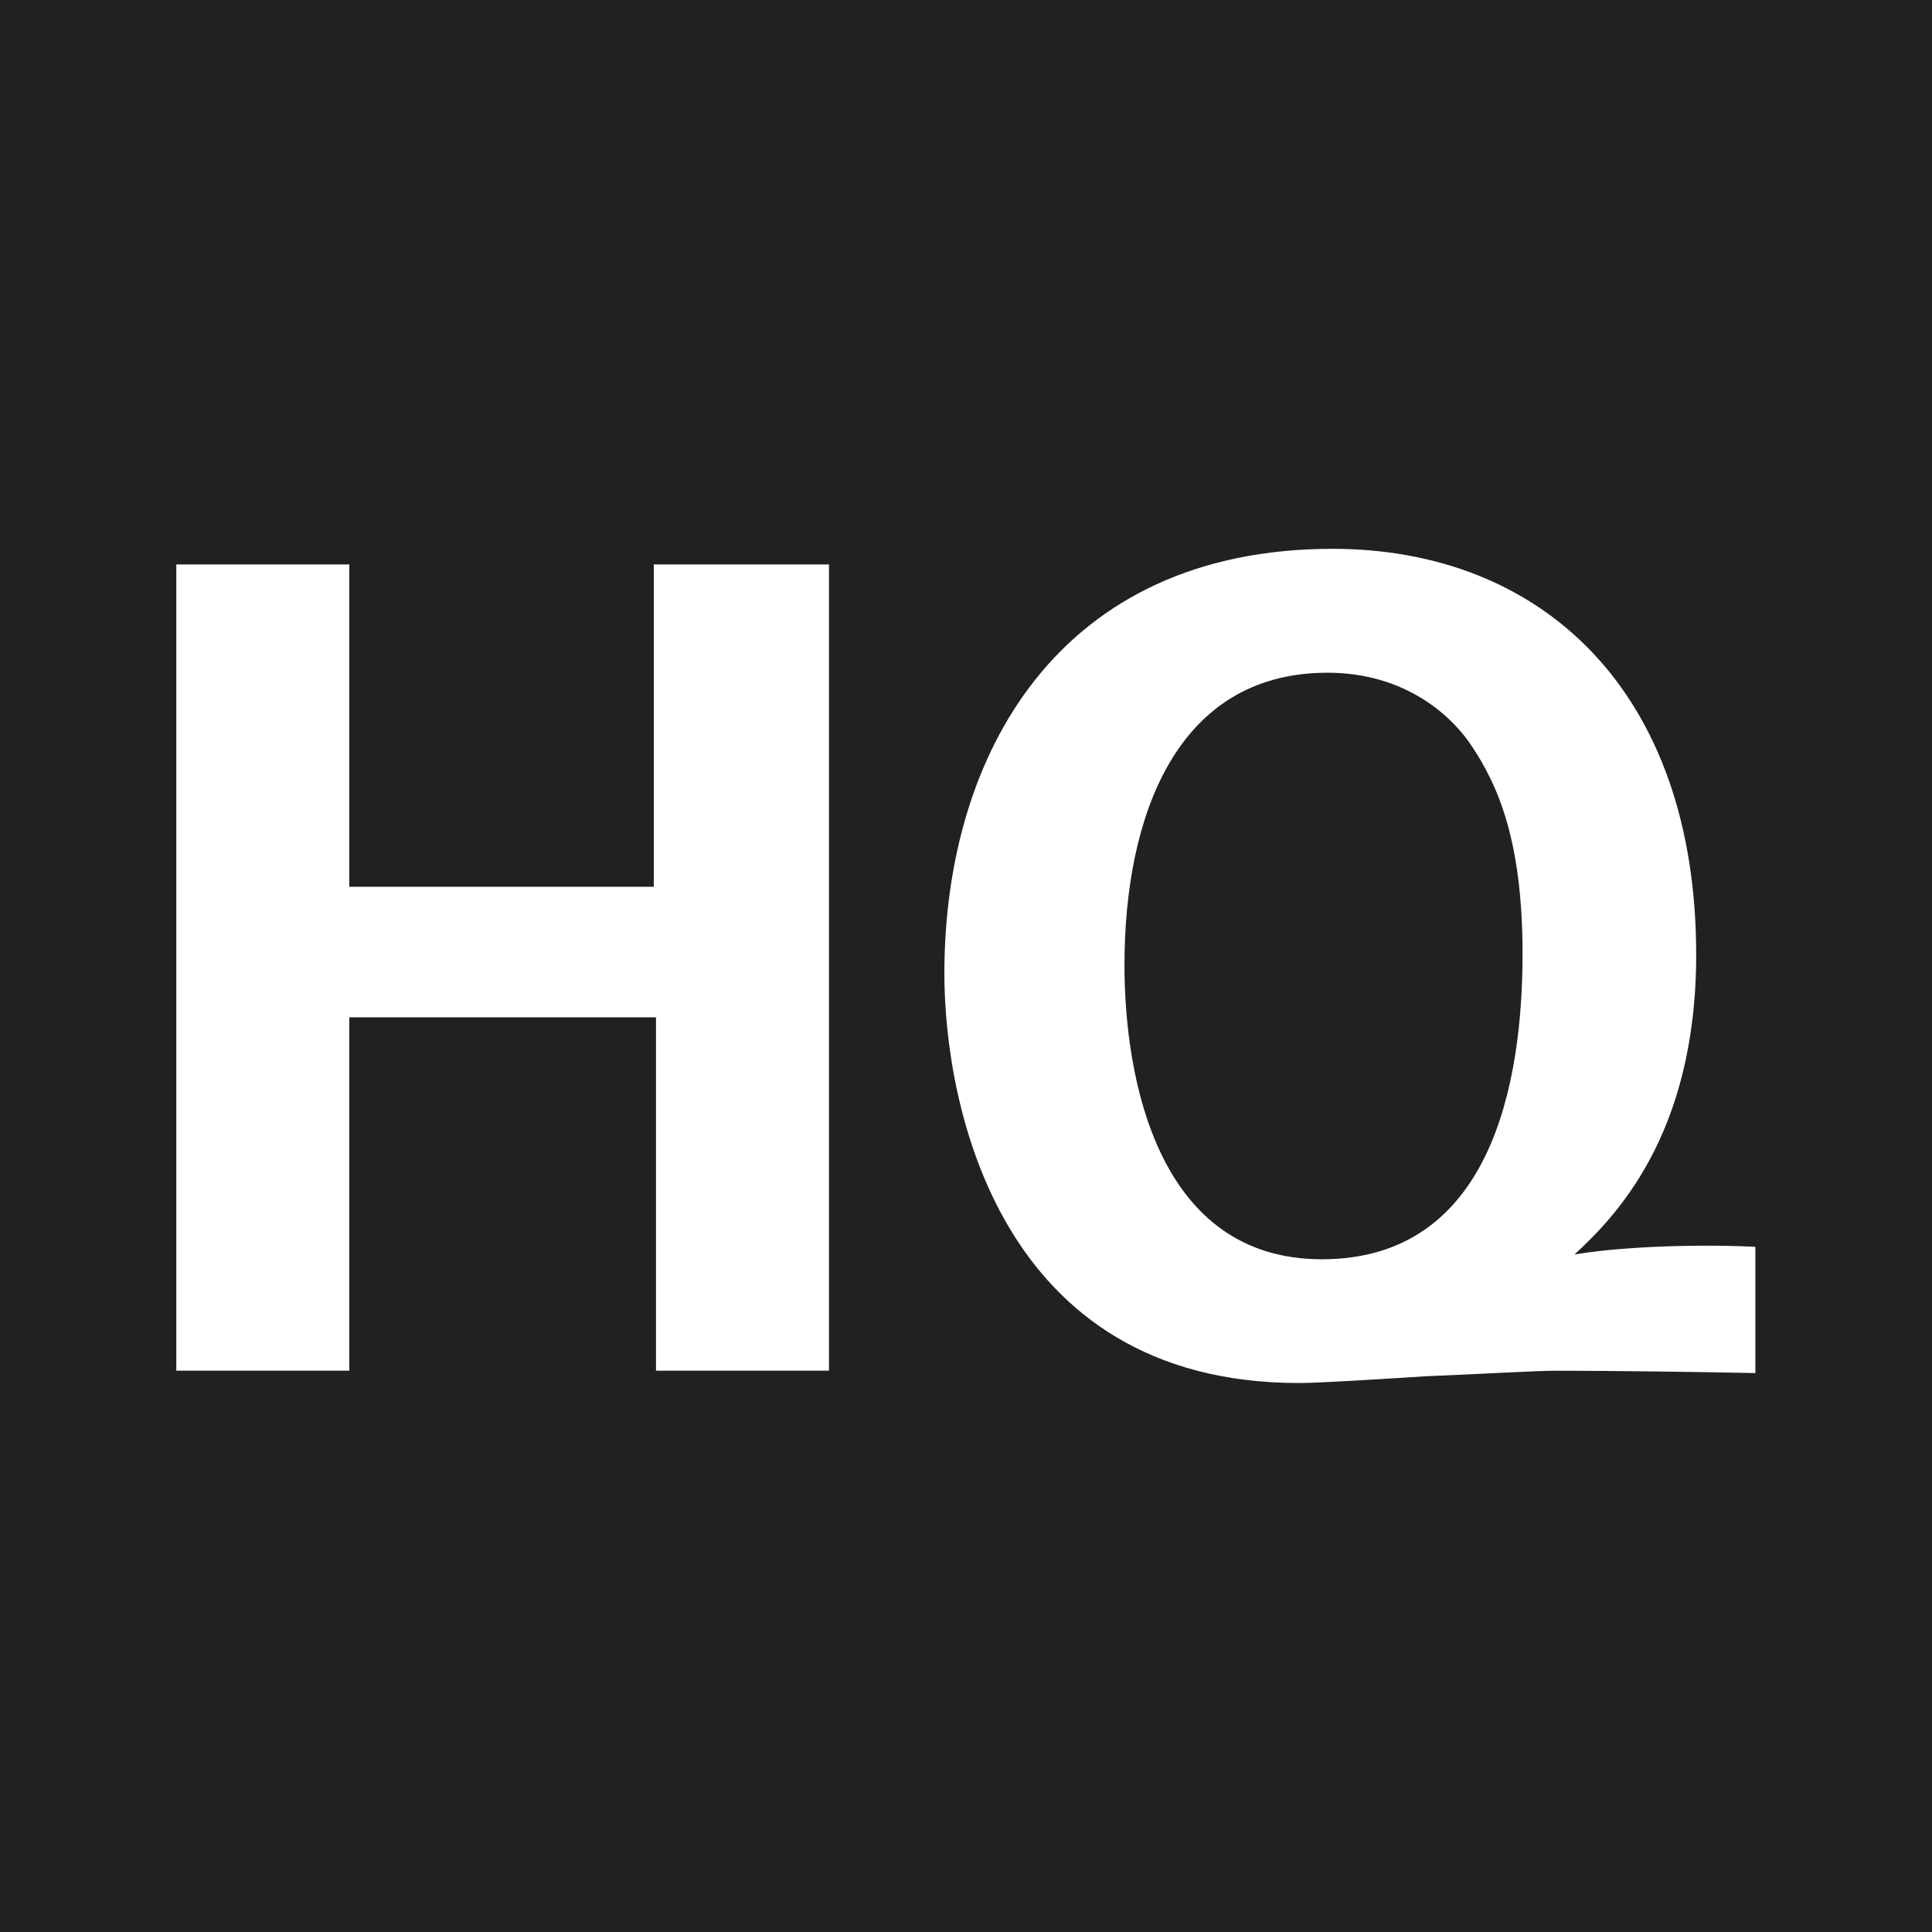 <?xml version="1.0" standalone="no"?>
<svg xmlns="http://www.w3.org/2000/svg" viewBox="-6.12 -6.12 12.24 12.24" color="#212121" width="75" height="75"><rect x="-6.12" y="-6.12" width="12.24" height="12.24" fill="#808080" stroke="none"/><g transform="matrix(1 0 0 -1 0 0)">
    <path xmlns="http://www.w3.org/2000/svg" class="secondary" d="M-6.12,6.12V-6.12H6.12V6.12H-6.12z" fill="#FFFFFF"/>
    <path xmlns="http://www.w3.org/2000/svg" class="primary" fill="currentColor" d="M-6.12,6.12V-6.12H6.12V6.12H-6.12z M-0.868-2.564h-1.096v2.239h-1.943v-2.239h-1.096v5.108h1.096V0.502h1.929   v2.042h1.11C-0.868,2.544-0.868-2.564-0.868-2.564z M5.001-2.579C4.682-2.572,4.074-2.564,3.742-2.564   c-0.127,0-0.479-0.021-0.826-0.035C2.569-2.621,2.23-2.642,2.109-2.642c-1.907,0-2.246,1.773-2.246,2.594   c0,1.393,0.728,2.691,2.459,2.691c1.321,0,2.304-0.897,2.304-2.572c0-1.158-0.53-1.674-0.771-1.899   c0.233,0.042,0.707,0.07,1.146,0.049V-2.579z"/>
    <path xmlns="http://www.w3.org/2000/svg" class="primary" fill="currentColor" d="M2.29,1.858c-0.961,0-1.286-0.918-1.286-1.851c0-0.722,0.211-1.865,1.25-1.865   c1.074,0,1.272,1.116,1.272,1.936c0,0.729-0.163,1.074-0.317,1.308C3.081,1.584,2.784,1.858,2.29,1.858z"/>
  </g></svg>